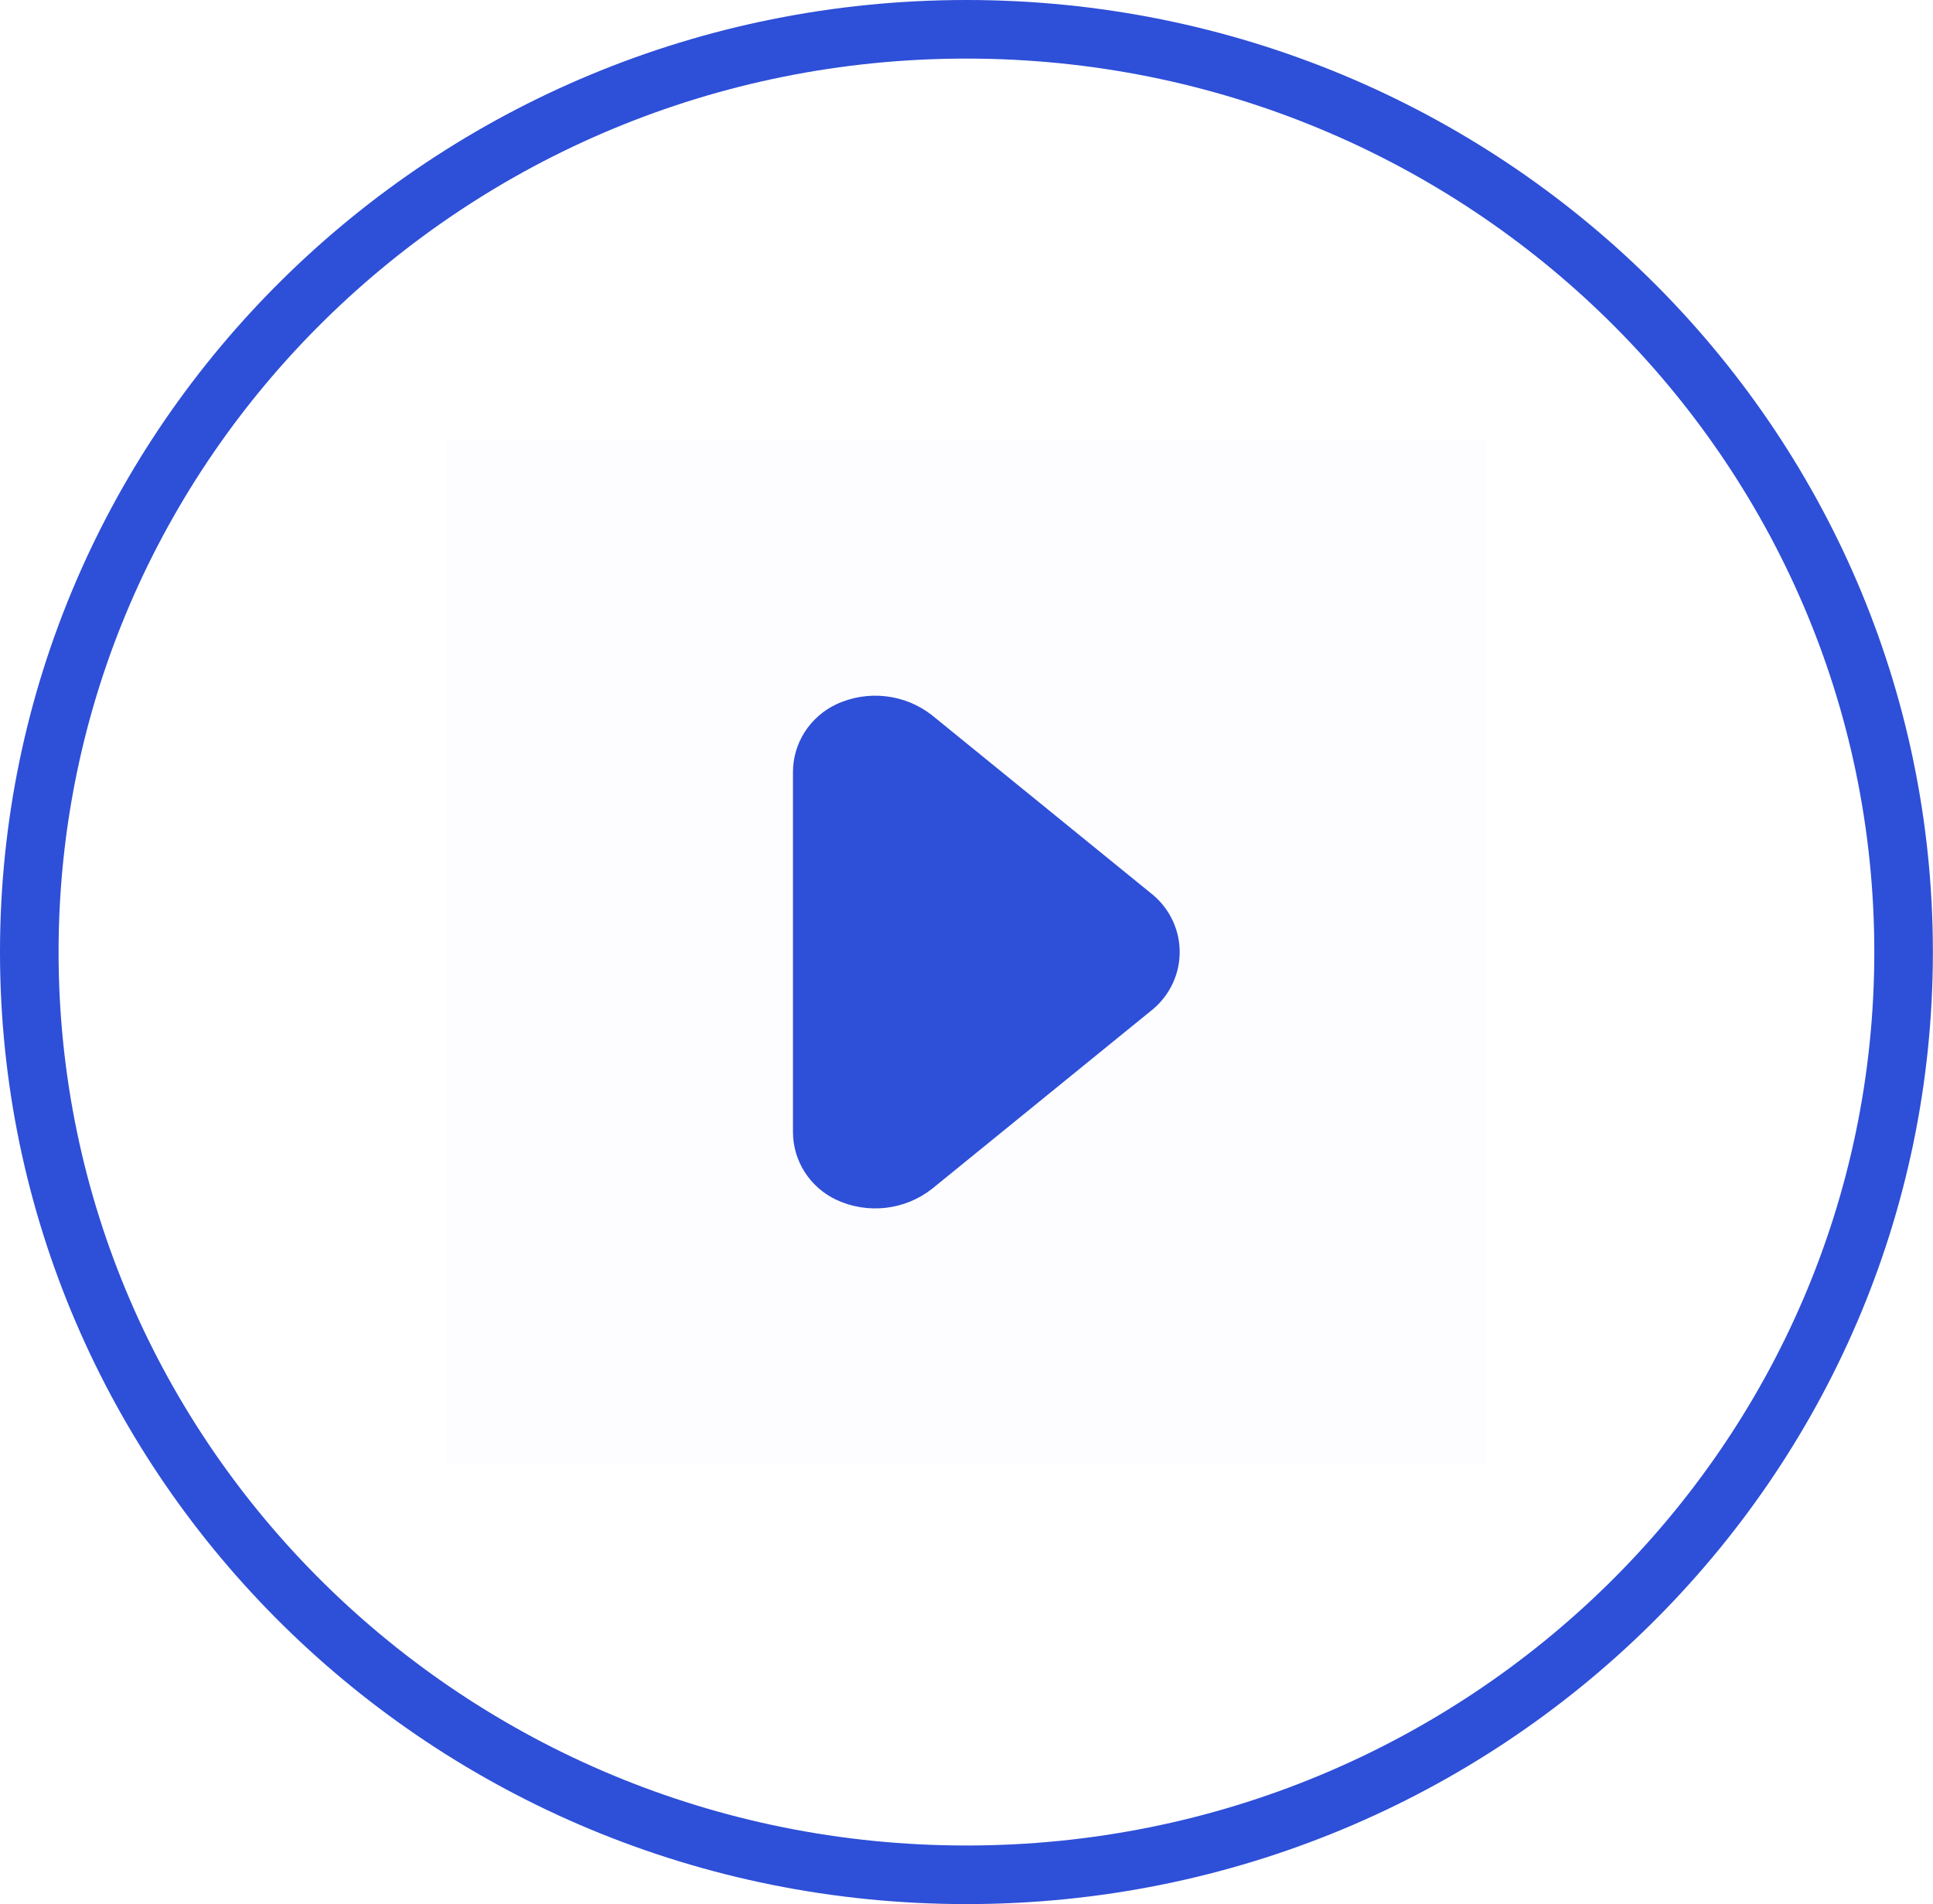 <svg width="66" height="65" viewBox="0 0 66 65" fill="none" xmlns="http://www.w3.org/2000/svg">
<path d="M32.998 1C50.684 1 64.996 15.117 64.996 32.5C64.996 49.883 50.684 64 32.998 64C15.312 64 1 49.883 1 32.5C1 15.117 15.312 1 32.998 1Z" stroke="#2E4FD7" stroke-width="2" stroke-linejoin="round"/>
<rect opacity="0.01" x="50.766" y="50" width="35.536" height="35" transform="rotate(-180 50.766 50)" fill="#2E4FD7"/>
<path d="M27.075 38.64L27.075 26.36C27.074 25.371 27.65 24.469 28.556 24.042C29.631 23.542 30.901 23.689 31.828 24.421L39.38 30.56C39.951 31.048 40.279 31.756 40.279 32.5C40.279 33.244 39.951 33.952 39.38 34.44L31.828 40.579C30.901 41.311 29.631 41.458 28.556 40.958C27.65 40.531 27.074 39.629 27.075 38.64Z" fill="#2E4FD7"/>
</svg>
